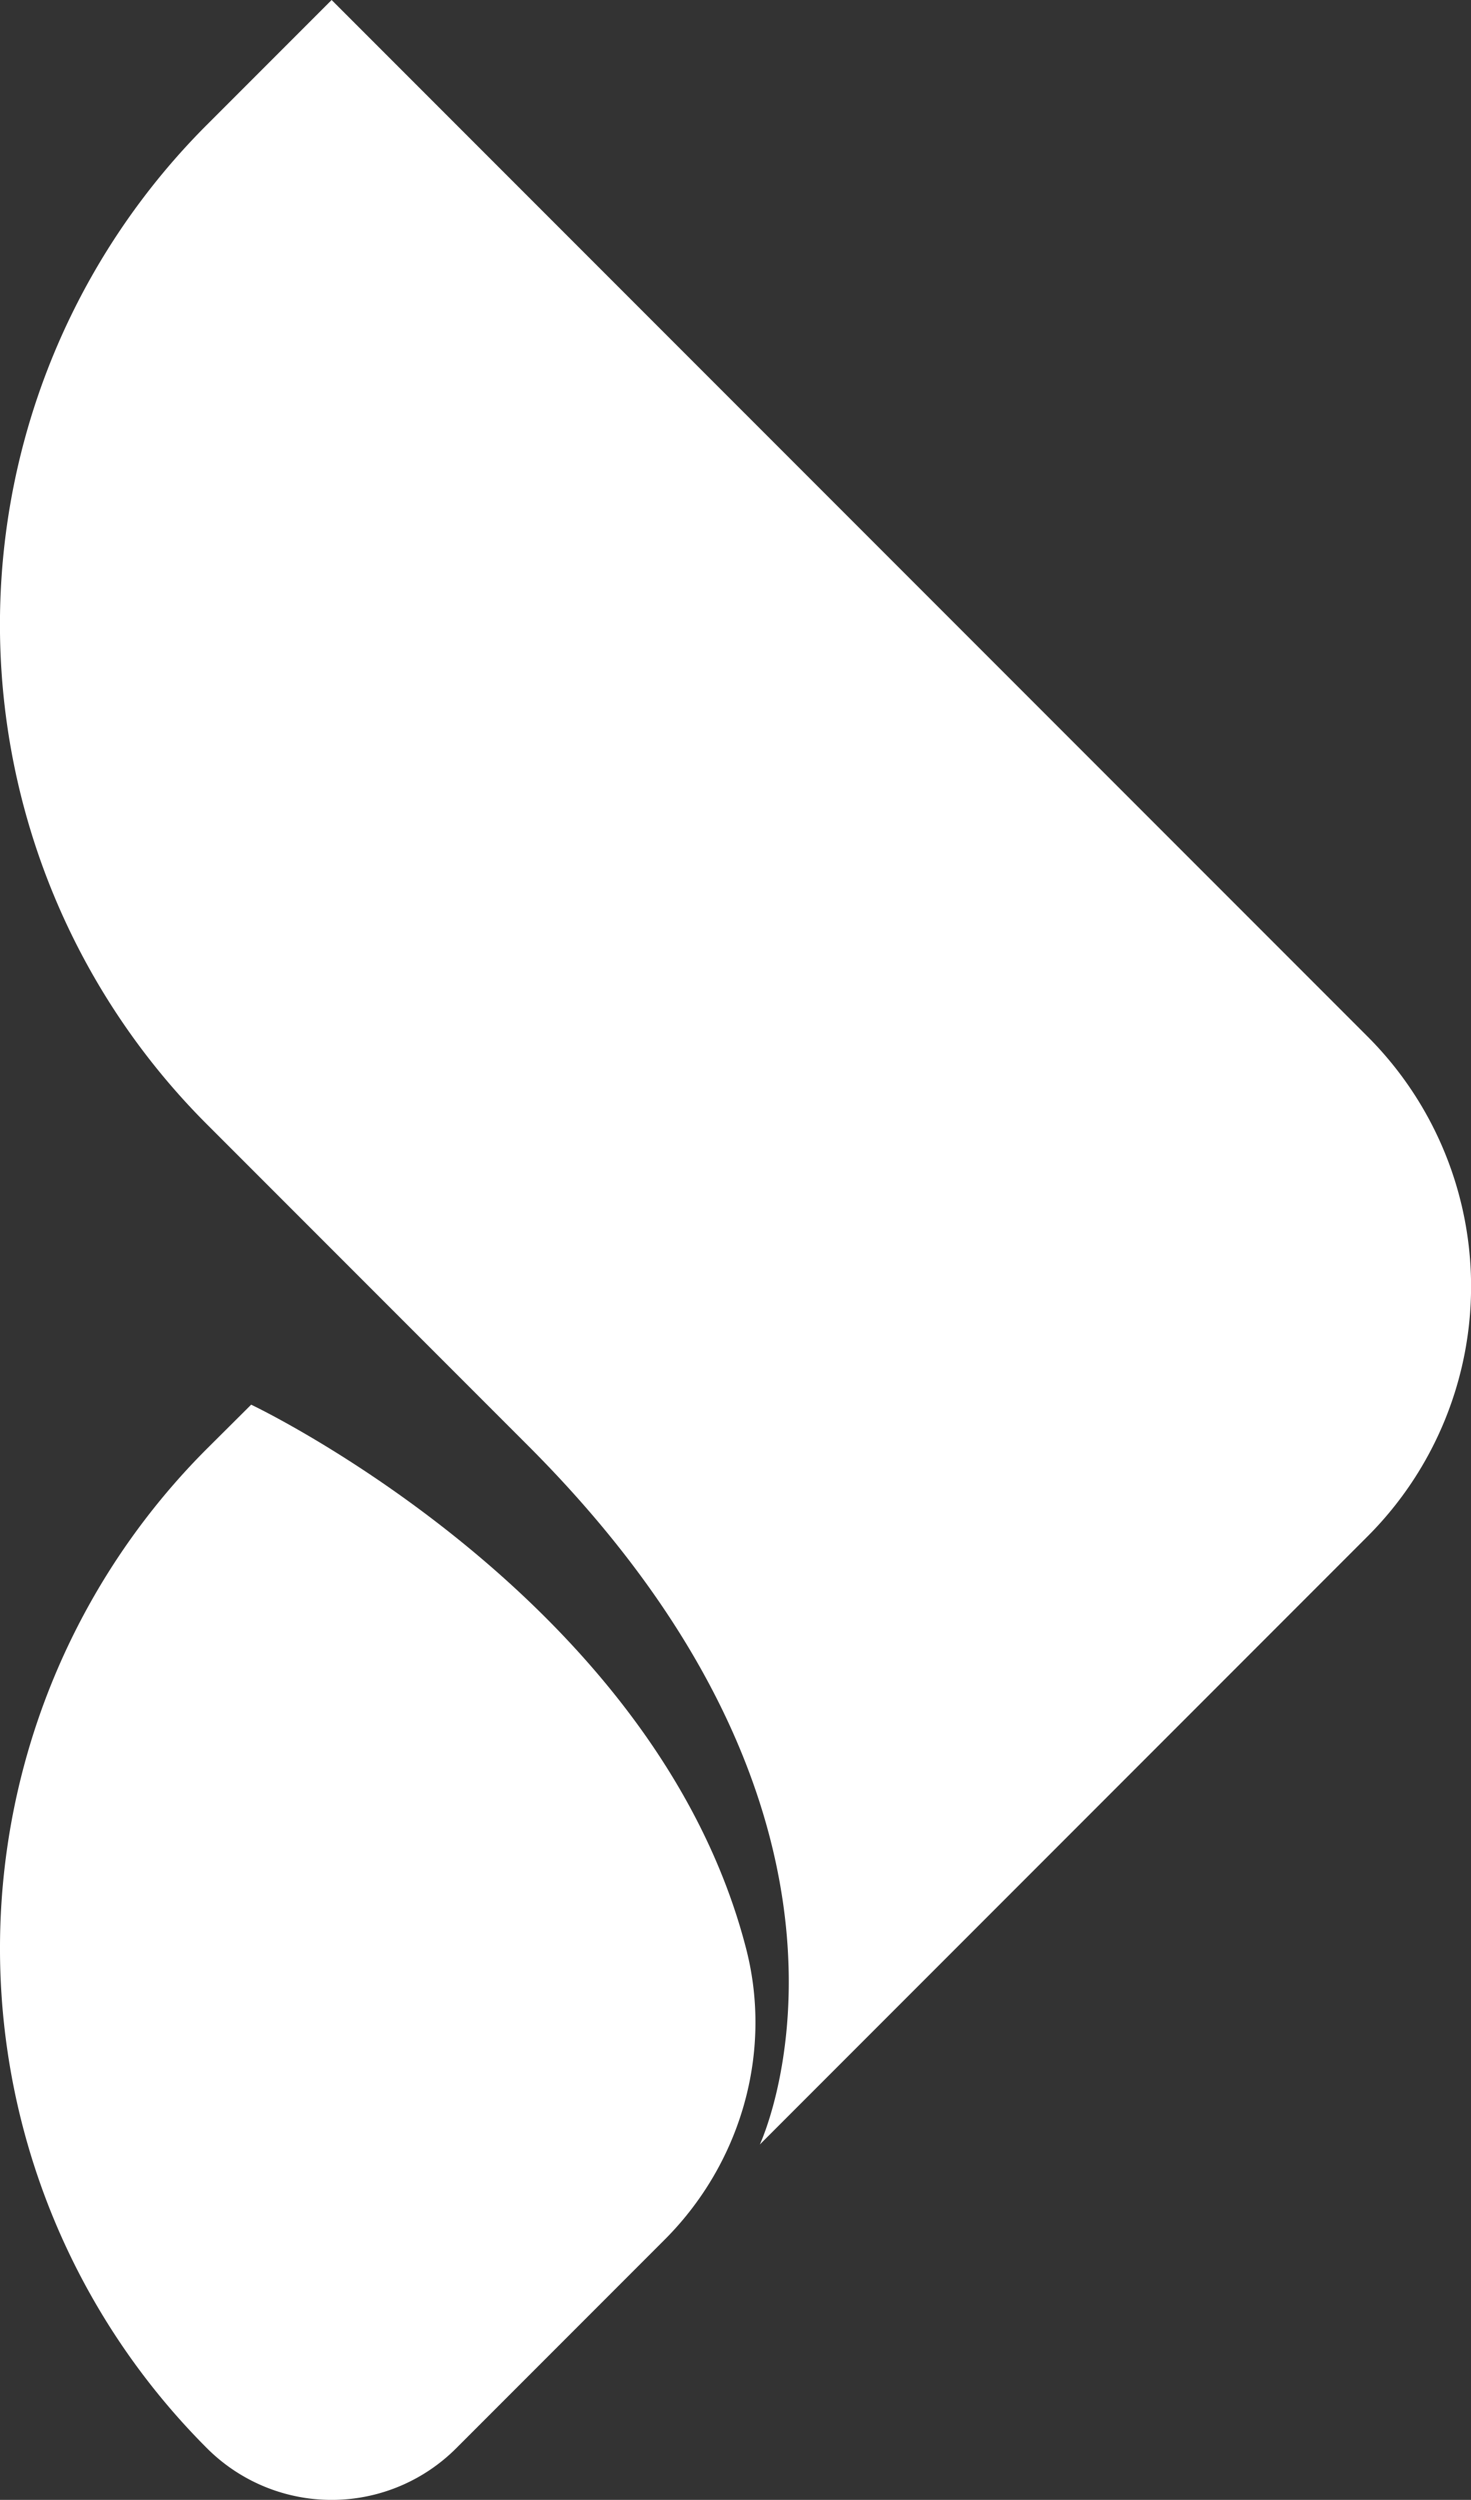 <svg xmlns="http://www.w3.org/2000/svg" viewBox="0 0 338.8 575.39">
    <rect x="0" y="0" width="338.8" height="575.39" fill="#333333" stroke="none"/>
    <defs>
        <style>.cls-1{fill:#fff;}</style>
    </defs>
    <g id="Layer_2" data-name="Layer 2">
        <g id="Layer_1-2" data-name="Layer 1">
            <path class="cls-1"
                  d="M105.12,563.46l48-48c17.49-17.5,24.9-43,18.73-66.93-20.9-81.15-114-125.22-114-125.22L47.63,333.48a162.62,162.62,0,0,0,.24,230.22A40.58,40.58,0,0,0,105.12,563.46Z"/>
            <path class="cls-1"
                  d="M315,238.6,76.38,0,47.63,28.75a162.62,162.62,0,0,0,0,230l74,74C209.49,420.58,175,493.6,175,493.6l140-140A81.32,81.32,0,0,0,315,238.6Z"/>
        </g>
    </g>
</svg>